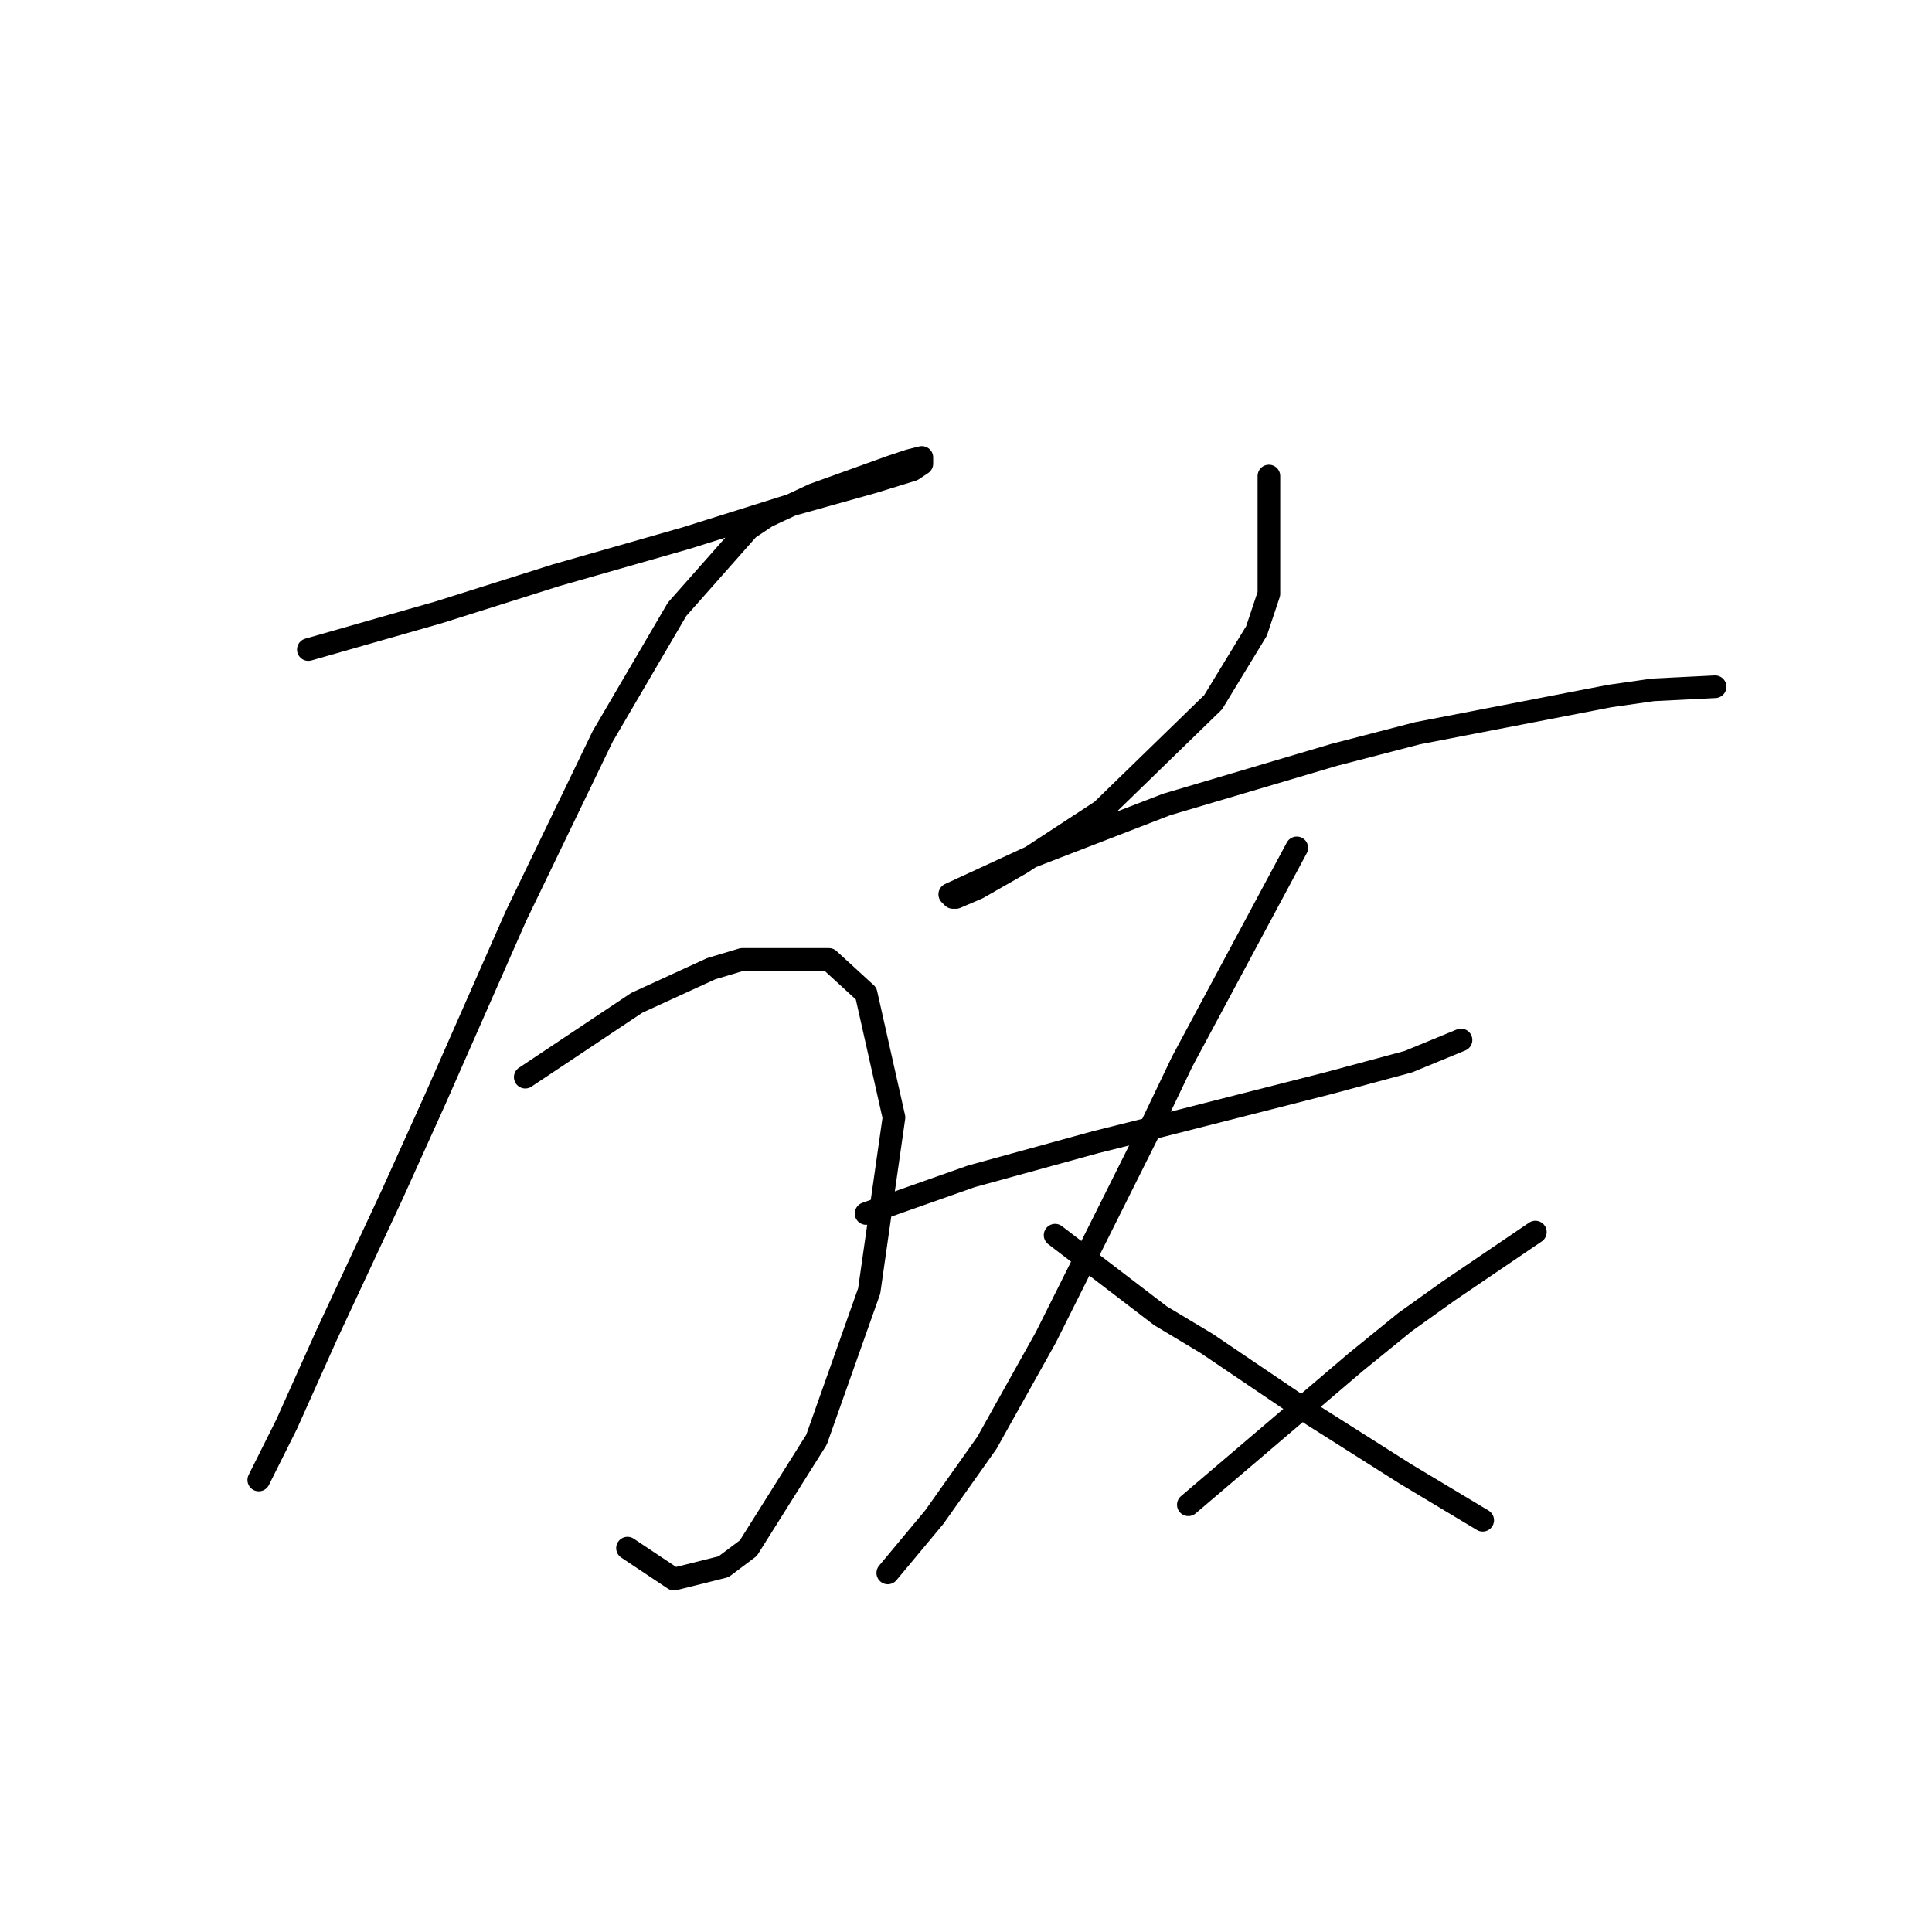 <?xml version="1.0" standalone="no"?>
    <svg width="256" height="256" xmlns="http://www.w3.org/2000/svg" version="1.1">
    <polyline stroke="black" stroke-width="3" stroke-linecap="round" fill="transparent" stroke-linejoin="round" points="40.858 86.07 58.102 81.143 65.903 78.68 73.704 76.216 90.948 71.289 105.318 66.773 115.582 63.899 120.92 62.257 122.151 61.436 122.151 60.614 120.509 61.025 118.046 61.846 107.781 65.541 101.623 68.415 99.159 70.058 89.716 80.732 79.863 97.566 68.367 121.379 57.692 145.603 51.944 158.33 43.322 176.806 37.984 188.713 34.289 196.103 34.289 196.103 " />
        <polyline stroke="black" stroke-width="3" stroke-linecap="round" fill="transparent" stroke-linejoin="round" points="69.598 142.729 84.379 132.875 94.233 128.359 98.338 127.127 109.834 127.127 114.761 131.643 118.456 148.066 115.172 171.058 108.192 190.765 99.159 205.135 95.875 207.599 89.306 209.241 83.147 205.135 83.147 205.135 " />
        <polyline stroke="black" stroke-width="3" stroke-linecap="round" fill="transparent" stroke-linejoin="round" points="168.135 63.078 168.135 78.68 166.493 83.606 160.745 93.05 145.964 107.42 135.29 114.399 129.542 117.684 126.668 118.916 126.257 118.916 125.846 118.505 136.521 113.578 154.586 106.598 176.757 100.029 187.843 97.155 213.298 92.228 219.046 91.407 227.258 90.997 227.258 90.997 " />
        <polyline stroke="black" stroke-width="3" stroke-linecap="round" fill="transparent" stroke-linejoin="round" points="114.761 160.794 128.72 155.867 145.143 151.351 153.355 149.298 175.936 143.55 186.611 140.676 193.591 137.802 193.591 137.802 " />
        <polyline stroke="black" stroke-width="3" stroke-linecap="round" fill="transparent" stroke-linejoin="round" points="171.83 112.346 156.639 140.676 152.123 150.119 138.574 177.217 130.773 191.176 123.794 201.03 117.635 208.42 117.635 208.42 " />
        <polyline stroke="black" stroke-width="3" stroke-linecap="round" fill="transparent" stroke-linejoin="round" points="139.806 163.668 153.765 174.343 159.924 178.038 173.883 187.481 186.2 195.282 196.465 201.44 196.465 201.44 " />
        <polyline stroke="black" stroke-width="3" stroke-linecap="round" fill="transparent" stroke-linejoin="round" points="203.444 163.257 191.948 171.058 186.2 175.164 179.631 180.501 157.46 199.387 157.46 199.387 " />
        </svg>